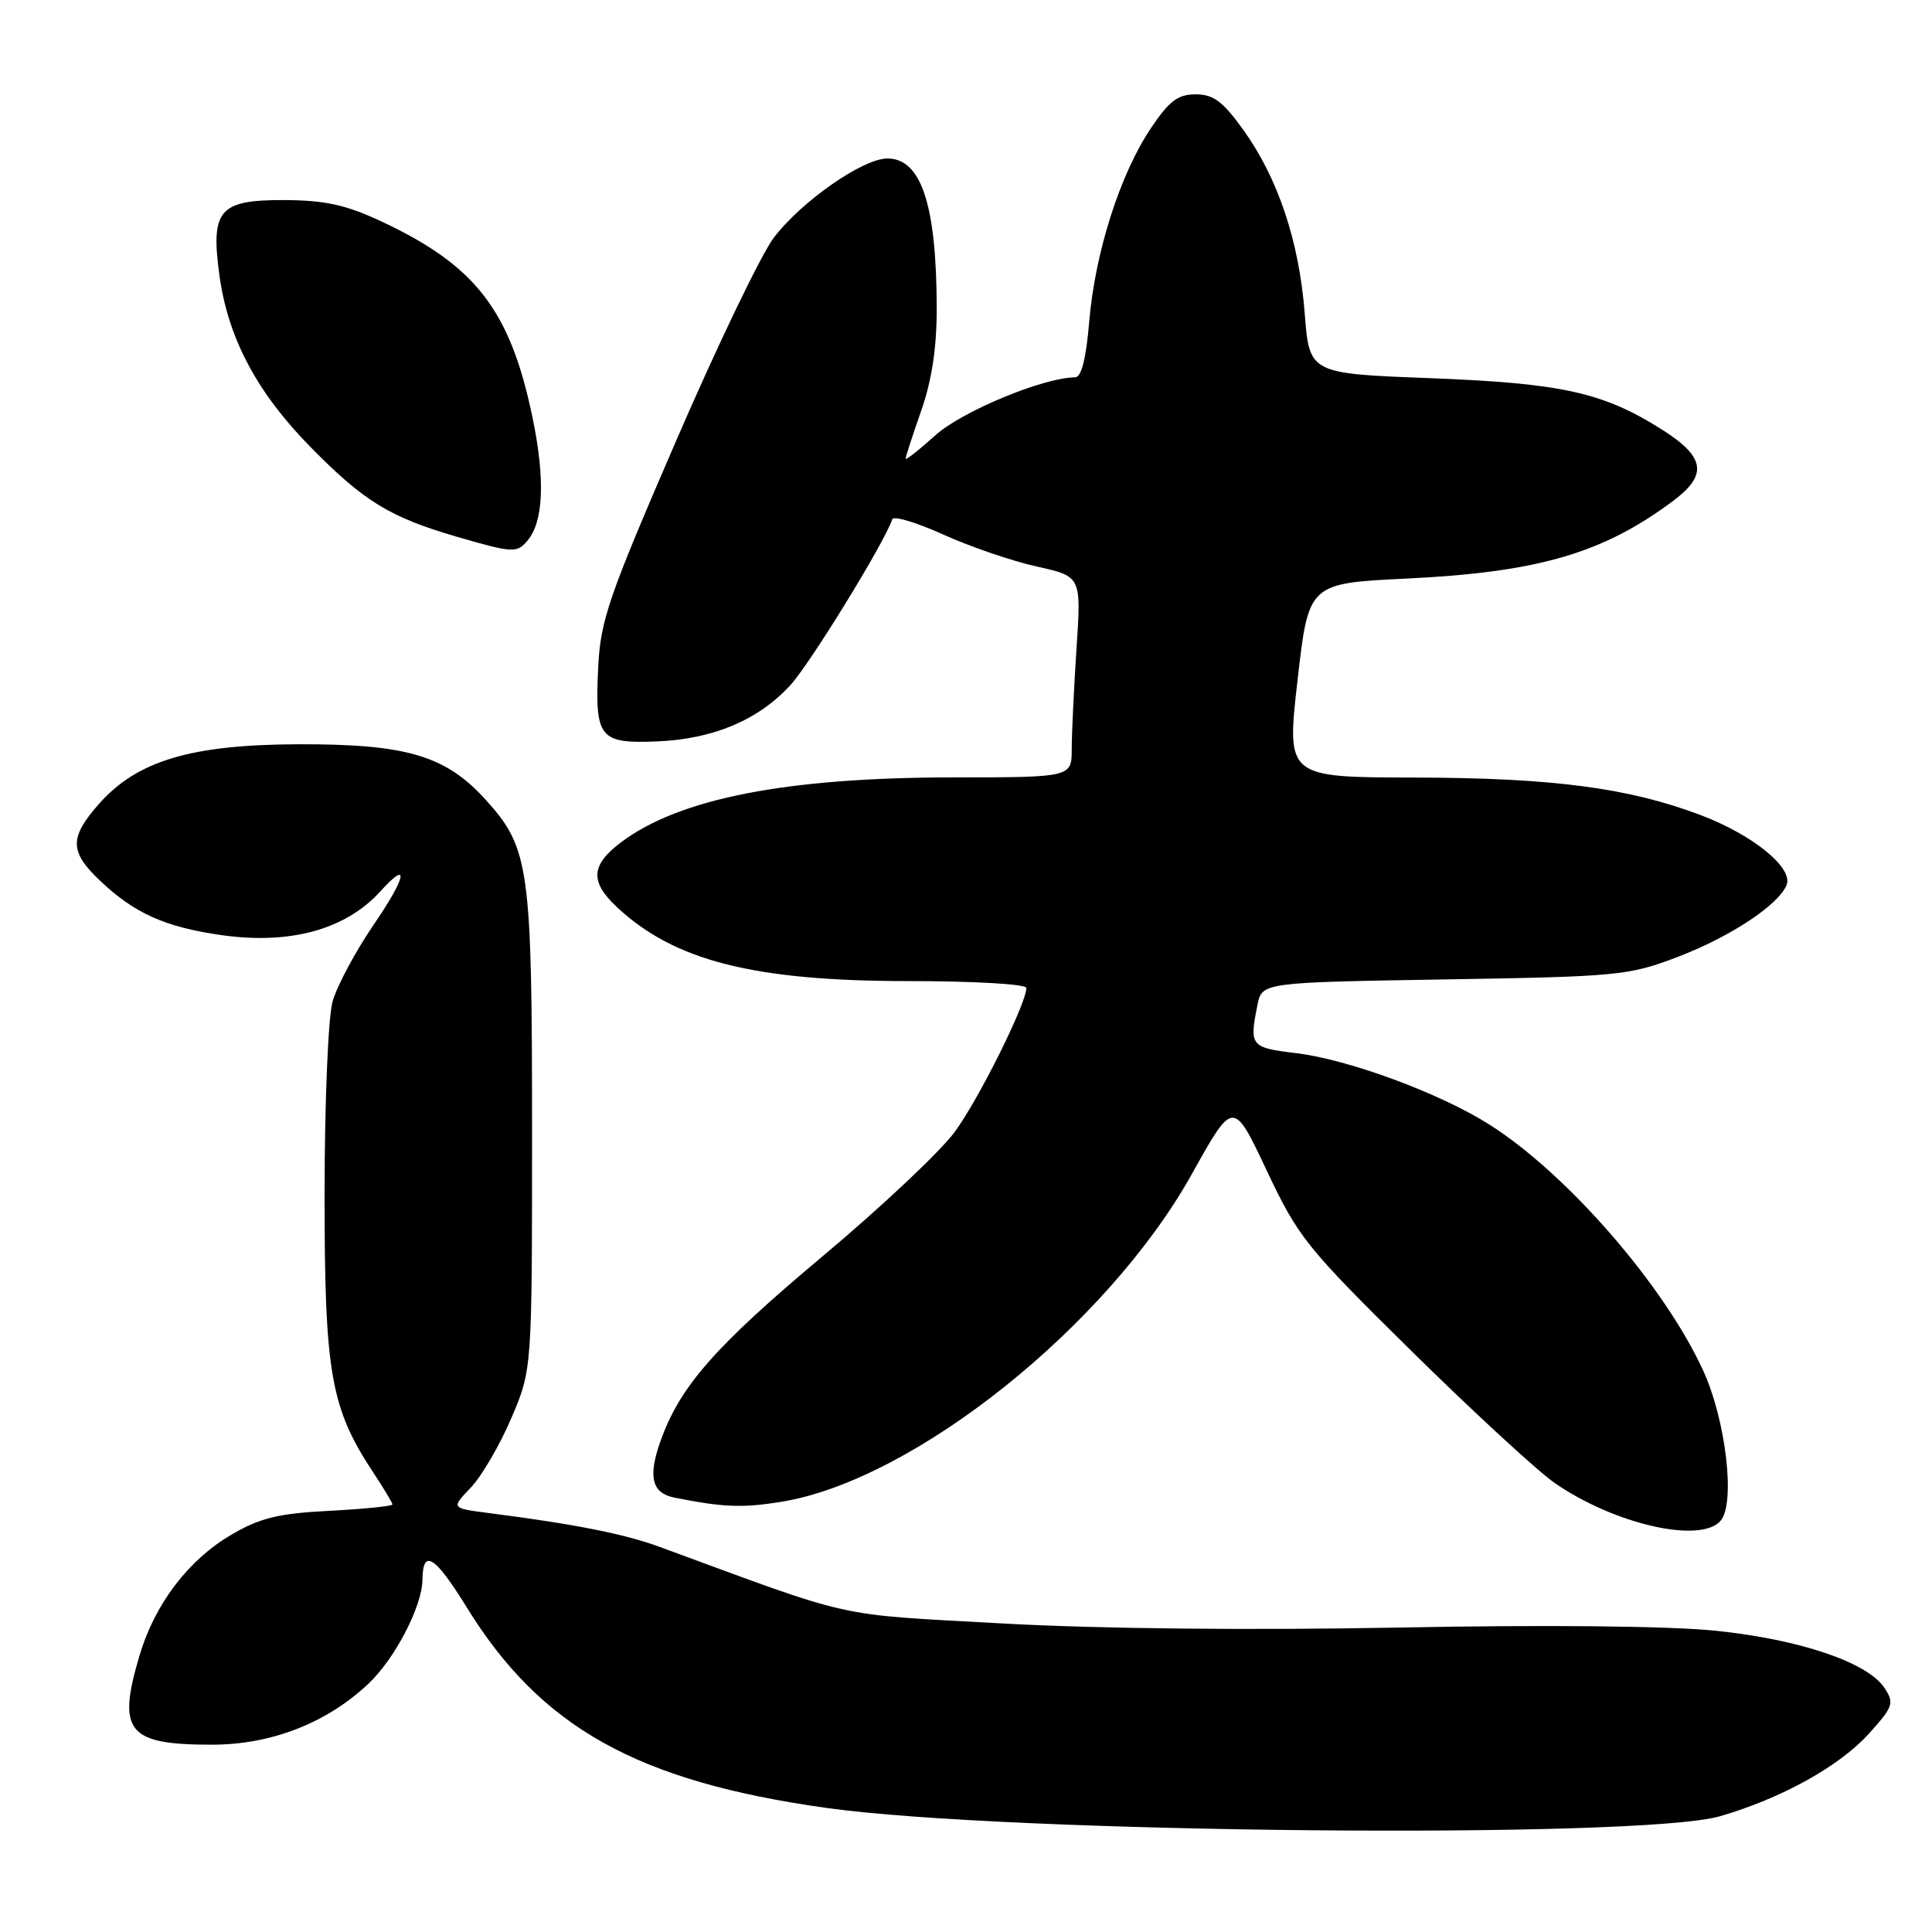 <?xml version="1.0" encoding="UTF-8" standalone="no"?>
<!DOCTYPE svg PUBLIC "-//W3C//DTD SVG 1.1//EN" "http://www.w3.org/Graphics/SVG/1.1/DTD/svg11.dtd" >
<svg xmlns="http://www.w3.org/2000/svg" xmlns:xlink="http://www.w3.org/1999/xlink" version="1.1" viewBox="0 0 256 256">
 <g >
 <path fill="currentColor"
d=" M 227.87 240.67 C 236.01 238.32 243.72 234.05 247.63 229.73 C 250.86 226.15 251.03 225.67 249.71 223.67 C 247.49 220.28 238.50 217.23 227.32 216.08 C 221.13 215.45 204.88 215.28 185.36 215.66 C 165.62 216.03 145.59 215.83 132.72 215.11 C 110.15 213.85 113.75 214.65 87.46 204.99 C 82.75 203.25 76.17 201.95 64.64 200.47 C 59.78 199.84 59.78 199.84 62.37 197.13 C 63.80 195.64 66.21 191.52 67.73 187.96 C 70.50 181.50 70.50 181.50 70.50 150.00 C 70.50 114.92 70.15 112.38 64.38 106.00 C 59.07 100.12 53.89 98.58 39.56 98.62 C 25.28 98.66 18.13 100.81 13.06 106.58 C 9.18 111.01 9.21 112.86 13.25 116.69 C 17.82 121.03 21.89 122.85 29.36 123.91 C 38.45 125.20 45.83 123.16 50.41 118.10 C 54.32 113.78 53.84 116.22 49.54 122.49 C 47.10 126.06 44.63 130.67 44.06 132.74 C 43.48 134.82 43.01 146.23 43.01 158.27 C 43.00 181.97 43.81 186.58 49.49 195.16 C 50.87 197.25 52.00 199.14 52.00 199.35 C 52.00 199.57 48.25 199.95 43.66 200.19 C 36.85 200.54 34.45 201.13 30.62 203.38 C 24.95 206.70 20.51 212.55 18.49 219.35 C 15.49 229.45 16.88 231.18 28.07 231.18 C 35.93 231.18 43.26 228.33 48.79 223.13 C 52.33 219.80 55.94 212.86 55.98 209.31 C 56.02 205.14 57.63 206.15 61.83 212.96 C 71.68 228.92 84.43 236.04 109.50 239.56 C 133.50 242.93 217.31 243.71 227.87 240.67 Z  M 228.01 201.48 C 229.97 199.12 228.69 188.18 225.68 181.61 C 220.53 170.36 207.66 155.54 197.35 149.01 C 190.81 144.86 178.68 140.38 171.75 139.55 C 165.70 138.82 165.53 138.61 166.61 133.21 C 167.21 130.18 167.21 130.18 191.36 129.78 C 214.35 129.41 215.82 129.27 222.24 126.82 C 229.28 124.14 235.72 119.88 236.74 117.24 C 237.61 114.97 232.24 110.61 225.36 108.01 C 215.80 104.39 205.75 103.07 187.48 103.03 C 170.46 103.00 170.46 103.00 171.93 90.15 C 173.39 77.29 173.39 77.29 186.45 76.66 C 203.83 75.82 212.46 73.30 221.75 66.33 C 226.31 62.91 225.94 60.55 220.25 56.94 C 212.45 52.00 207.00 50.78 189.50 50.11 C 173.50 49.50 173.50 49.50 172.88 41.50 C 172.13 31.94 169.34 23.61 164.74 17.20 C 162.04 13.44 160.78 12.50 158.43 12.50 C 156.06 12.50 154.91 13.38 152.45 17.06 C 148.40 23.13 145.10 33.48 144.33 42.58 C 143.92 47.51 143.29 50.00 142.46 50.00 C 138.32 50.00 127.44 54.51 123.94 57.68 C 121.77 59.63 120.00 61.03 120.00 60.77 C 120.00 60.52 120.93 57.66 122.07 54.41 C 123.48 50.37 124.13 46.05 124.12 40.79 C 124.09 27.13 122.07 21.00 117.59 21.00 C 114.33 21.00 106.19 26.68 102.53 31.50 C 100.86 33.70 95.02 45.85 89.55 58.50 C 80.60 79.19 79.56 82.20 79.26 88.50 C 78.81 97.80 79.43 98.56 87.10 98.24 C 94.50 97.92 100.38 95.45 104.65 90.88 C 107.26 88.08 117.18 71.95 118.23 68.81 C 118.40 68.31 121.45 69.23 125.01 70.84 C 128.58 72.45 134.15 74.36 137.39 75.07 C 143.28 76.38 143.28 76.38 142.64 85.94 C 142.30 91.20 142.01 97.19 142.01 99.25 C 142.00 103.00 142.00 103.00 126.25 103.01 C 104.20 103.02 89.95 105.81 82.25 111.64 C 78.28 114.65 78.15 116.83 81.75 120.20 C 89.34 127.32 99.92 130.00 120.39 130.00 C 129.06 130.00 136.00 130.40 136.00 130.91 C 136.00 132.97 129.70 145.64 126.51 149.98 C 124.62 152.56 116.74 159.98 108.99 166.47 C 94.69 178.46 90.06 183.75 87.50 191.01 C 85.84 195.70 86.38 197.85 89.36 198.44 C 95.87 199.74 98.38 199.83 103.56 198.99 C 121.10 196.14 146.76 175.63 157.96 155.51 C 163.42 145.71 163.42 145.71 167.85 155.11 C 172.05 163.99 173.09 165.28 187.09 179.08 C 195.23 187.10 203.74 194.93 206.00 196.50 C 213.94 202.00 225.42 204.60 228.01 201.48 Z  M 69.93 71.59 C 72.02 69.07 72.24 63.47 70.58 55.41 C 67.62 41.10 63.04 35.17 50.43 29.29 C 45.76 27.12 43.02 26.53 37.54 26.51 C 29.04 26.50 27.90 27.83 29.07 36.44 C 30.20 44.78 34.02 51.98 41.14 59.23 C 48.20 66.42 51.66 68.54 60.50 71.11 C 68.00 73.29 68.49 73.32 69.93 71.59 Z "/>
</g>
</svg>